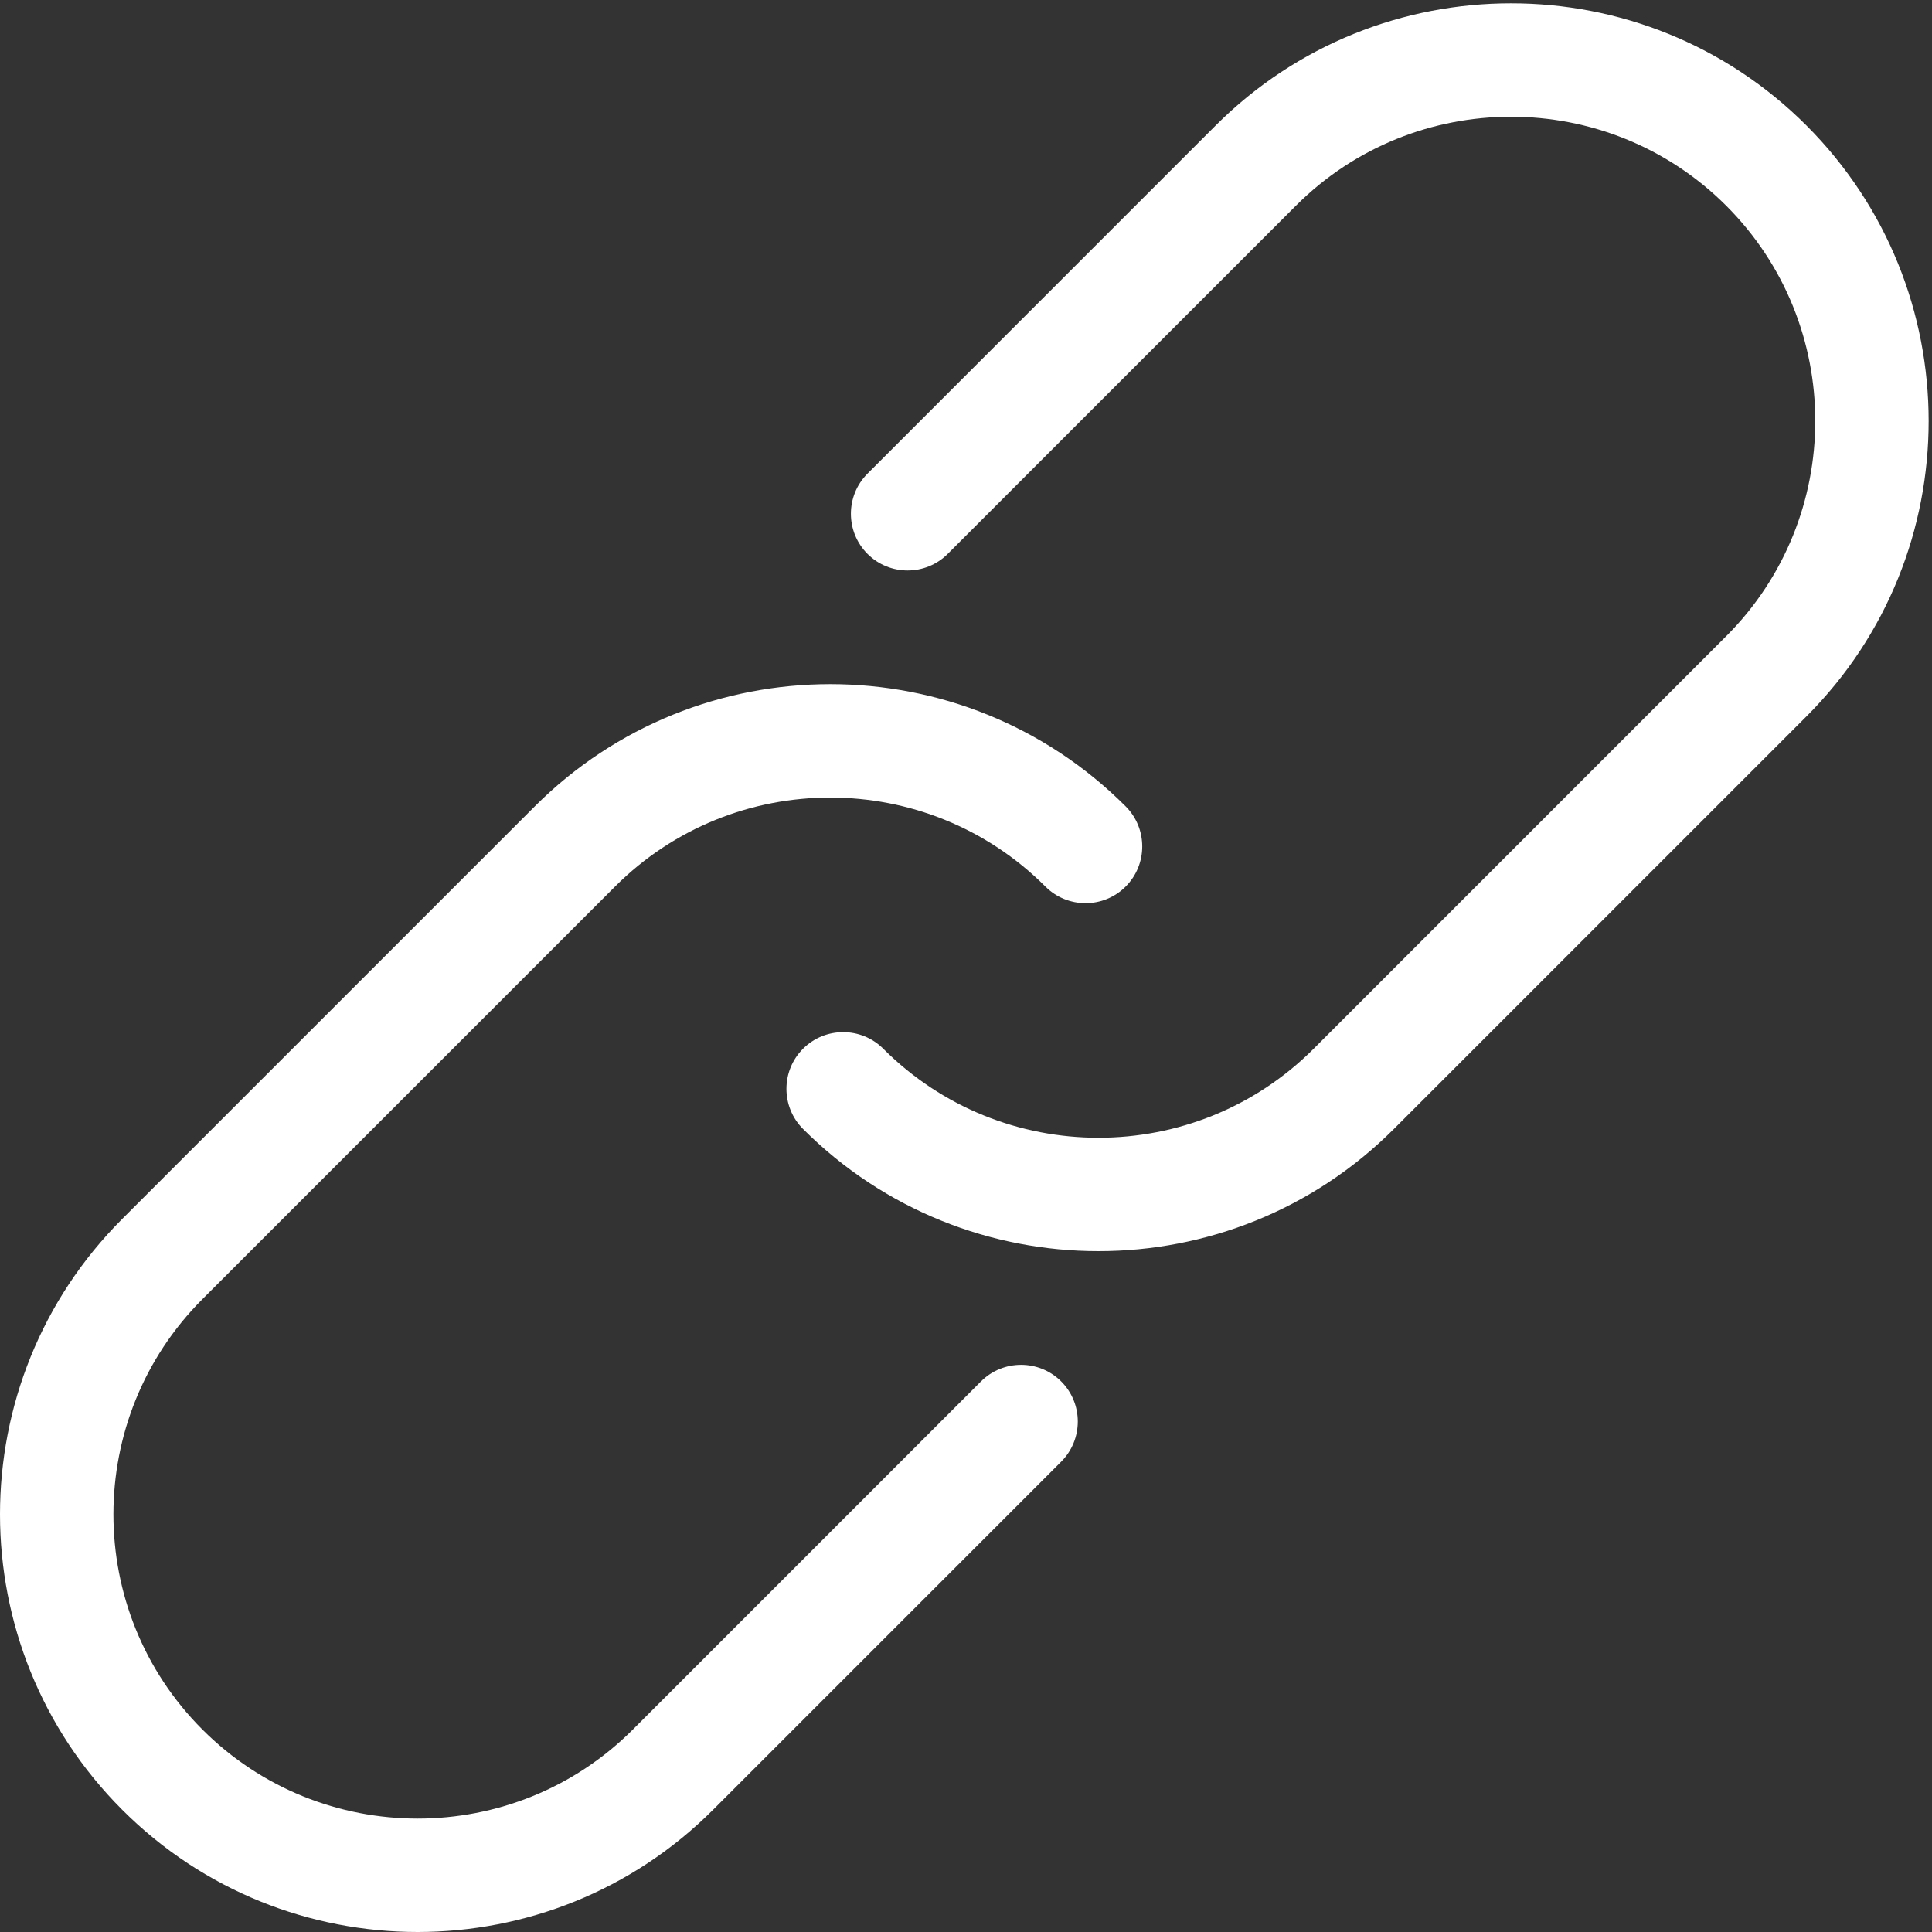 <?xml version="1.0" standalone="no"?><!DOCTYPE svg PUBLIC "-//W3C//DTD SVG 1.1//EN" "http://www.w3.org/Graphics/SVG/1.1/DTD/svg11.dtd"><svg t="1722414789972" class="icon" viewBox="0 0 1024 1024" version="1.1" xmlns="http://www.w3.org/2000/svg" p-id="4286" xmlns:xlink="http://www.w3.org/1999/xlink" width="200" height="200"><rect x="0" y="0" width="1024" height="1024" fill="#333333" stroke="none"/><path d="M582.24 663.143c-56.714 0-113.427-21.59-156.61-64.773-11.729-11.727-11.729-30.793 0-42.521 11.729-11.727 30.792-11.727 42.521 0 62.911 62.91 165.213 62.91 228.122 0L914.95 337.17c62.911-62.91 62.911-165.212 0-228.122-62.908-62.91-165.211-62.91-228.12 0L502.313 293.566c-11.729 11.728-30.793 11.728-42.522 0-11.727-11.728-11.727-30.793 0-42.521L644.309 66.528c86.365-86.365 226.859-86.365 313.164 0 86.305 86.364 86.364 226.858 0 313.164L738.795 598.369c-43.184 43.184-99.899 64.773-156.613 64.773L582.24 663.142zM221.386 1024c-56.715 0-113.43-21.592-156.612-64.773-86.364-86.365-86.364-226.857 0-313.164l218.679-218.679c86.365-86.365 226.859-86.365 313.163 0 11.728 11.728 11.728 30.792 0 42.521-11.728 11.727-30.793 11.727-42.519 0-62.911-62.91-165.214-62.91-228.123 0L107.294 688.584c-62.91 62.908-62.91 165.213 0 228.121 62.909 62.908 165.212 62.908 228.122 0l184.517-184.518c11.729-11.729 30.794-11.729 42.521 0 11.729 11.727 11.729 30.791 0 42.521L377.938 959.227C334.755 1002.408 278.04 1024 221.325 1024L221.386 1024z" fill="#ffffff" p-id="4287"></path></svg>